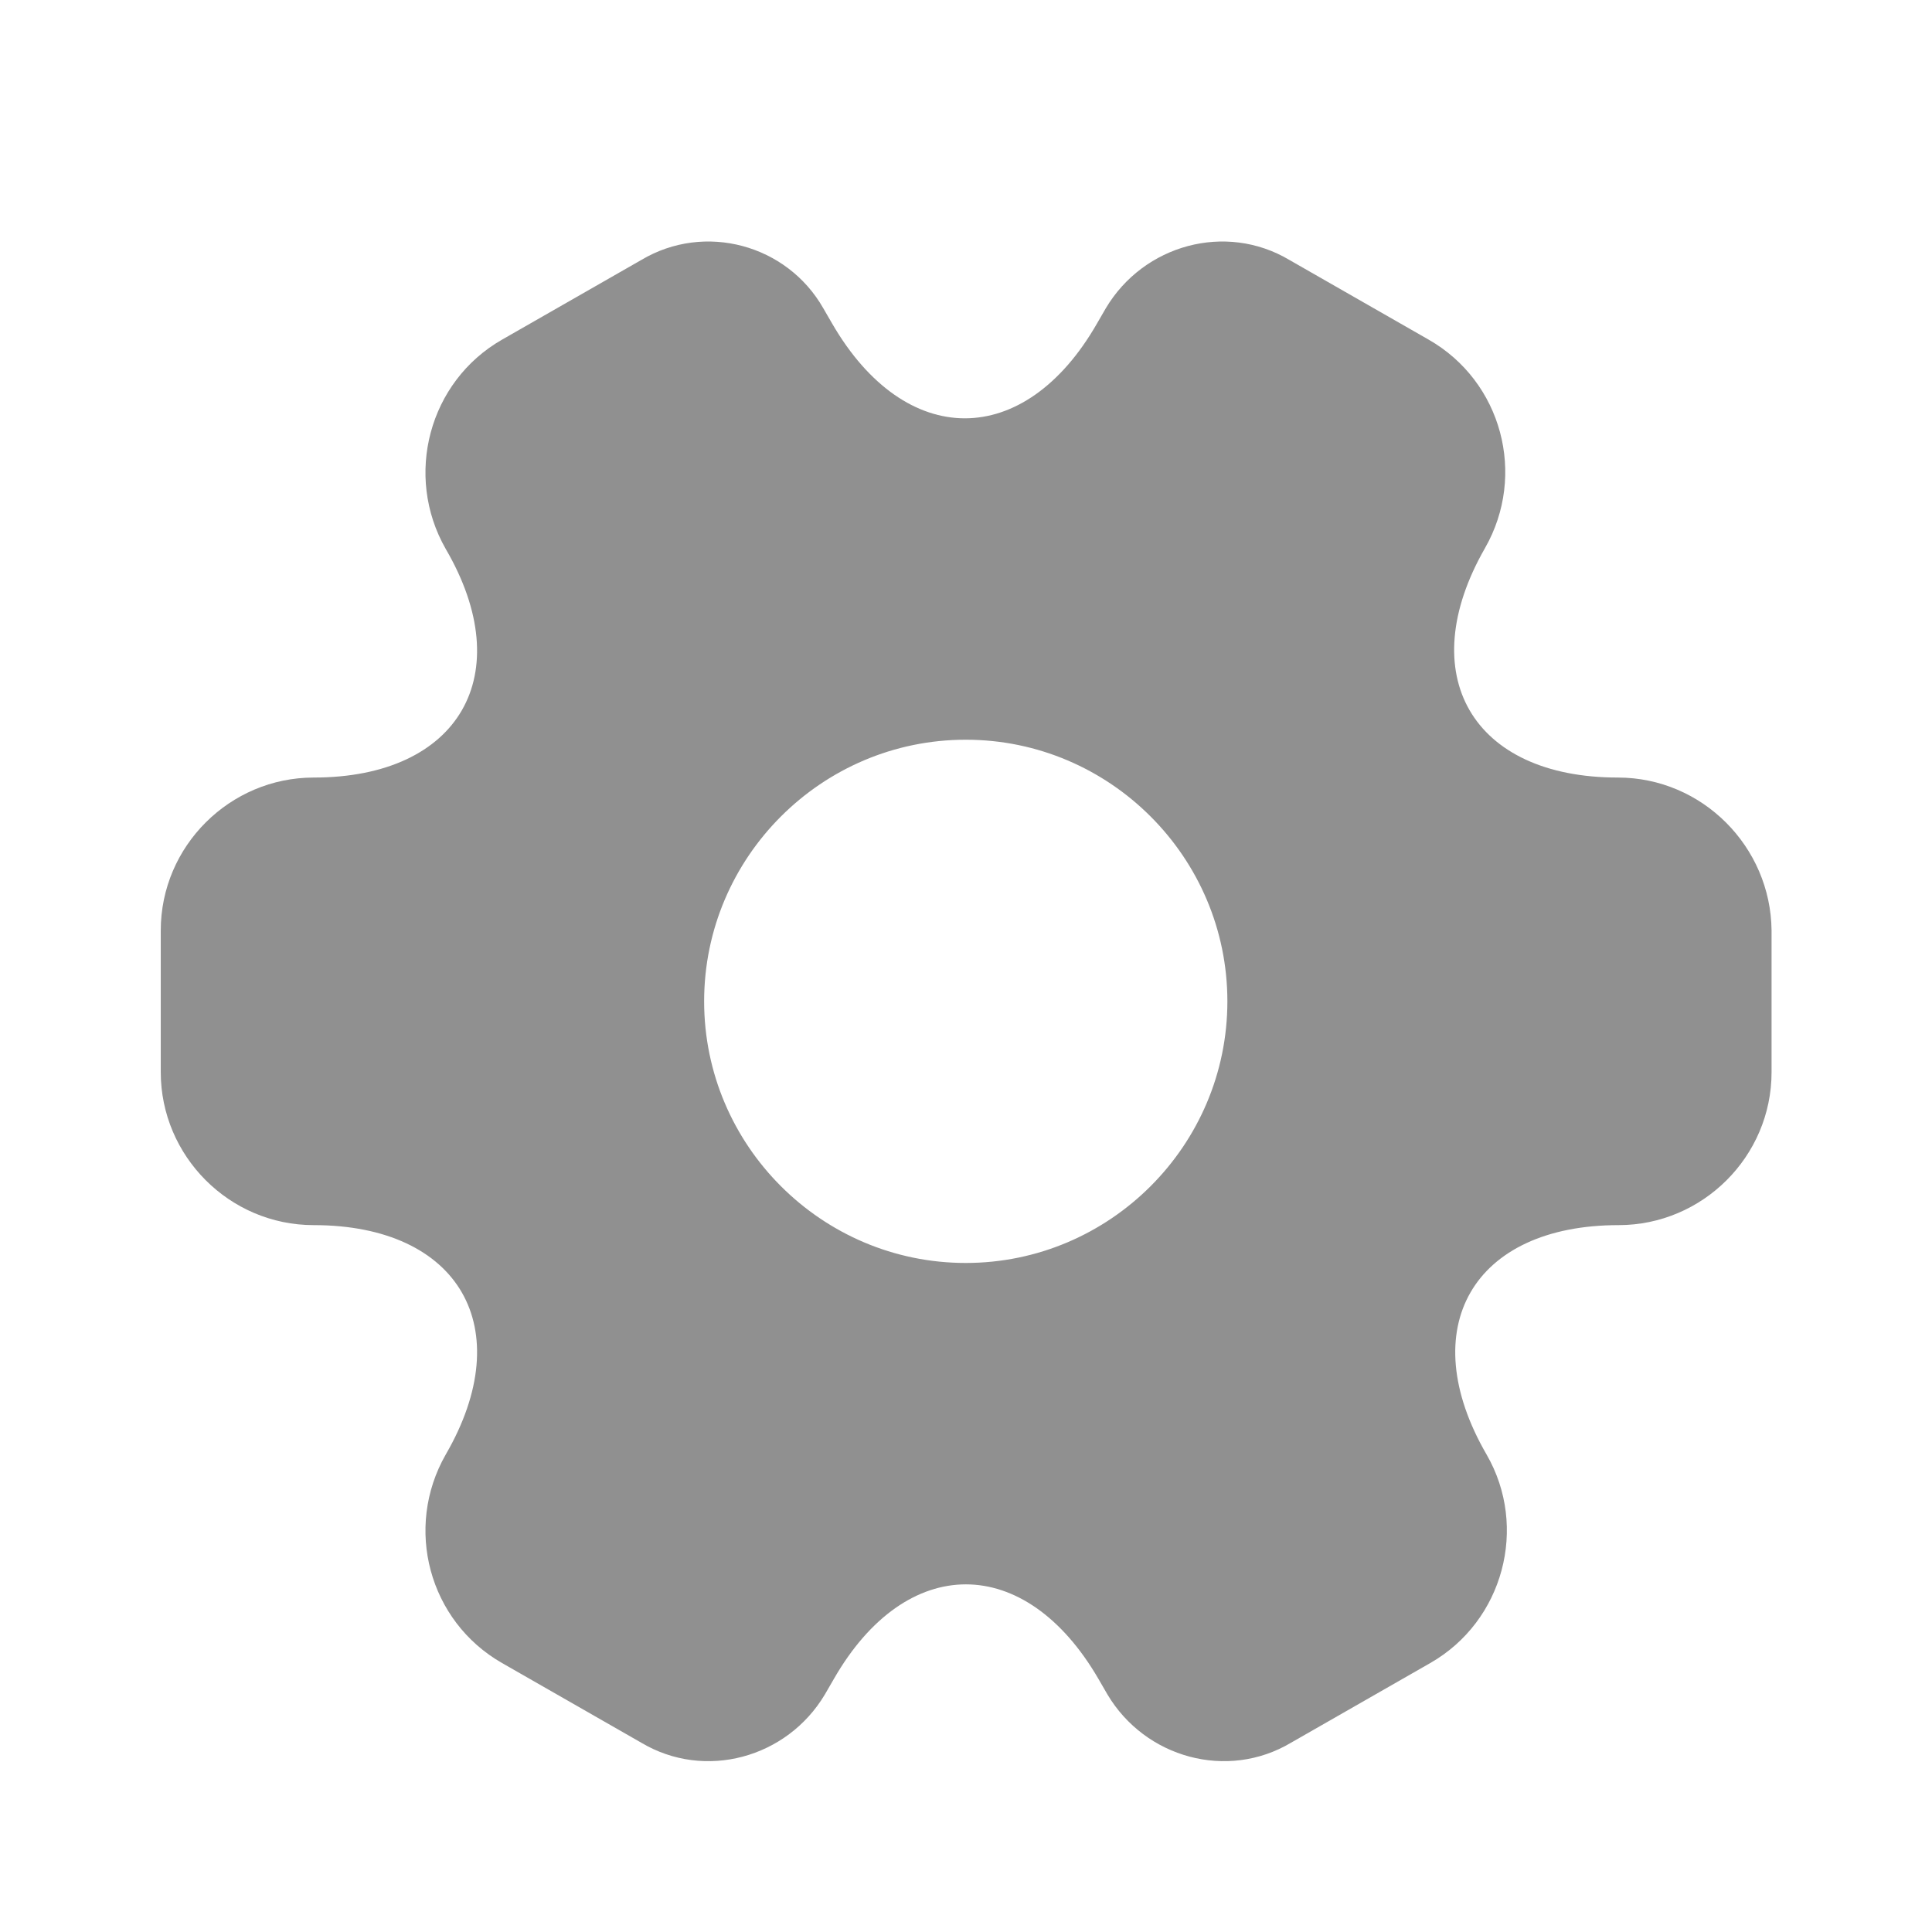 <svg width="24" height="24" viewBox="0 0 24 24" fill="none" xmlns="http://www.w3.org/2000/svg">
  <path
    d="M20.097 9.659C18.287 9.659 17.547 8.379 18.447 6.809C18.967 5.899 18.657 4.739 17.747 4.219L16.017 3.229C15.227 2.759 14.207 3.039 13.737 3.829L13.627 4.019C12.727 5.589 11.247 5.589 10.337 4.019L10.227 3.829C9.777 3.039 8.757 2.759 7.967 3.229L6.237 4.219C5.327 4.739 5.017 5.909 5.537 6.819C6.447 8.379 5.707 9.659 3.897 9.659C2.857 9.659 1.997 10.509 1.997 11.559V13.319C1.997 14.359 2.847 15.219 3.897 15.219C5.707 15.219 6.447 16.499 5.537 18.069C5.017 18.979 5.327 20.139 6.237 20.659L7.967 21.649C8.757 22.119 9.777 21.839 10.247 21.049L10.357 20.859C11.257 19.289 12.737 19.289 13.647 20.859L13.757 21.049C14.227 21.839 15.247 22.119 16.037 21.649L17.767 20.659C18.677 20.139 18.987 18.969 18.467 18.069C17.557 16.499 18.297 15.219 20.107 15.219C21.147 15.219 22.007 14.369 22.007 13.319V11.559C21.997 10.519 21.147 9.659 20.097 9.659ZM11.997 15.689C10.207 15.689 8.747 14.229 8.747 12.439C8.747 10.649 10.207 9.189 11.997 9.189C13.787 9.189 15.247 10.649 15.247 12.439C15.247 14.229 13.787 15.689 11.997 15.689Z"
    fill="#909090" />
</svg>

